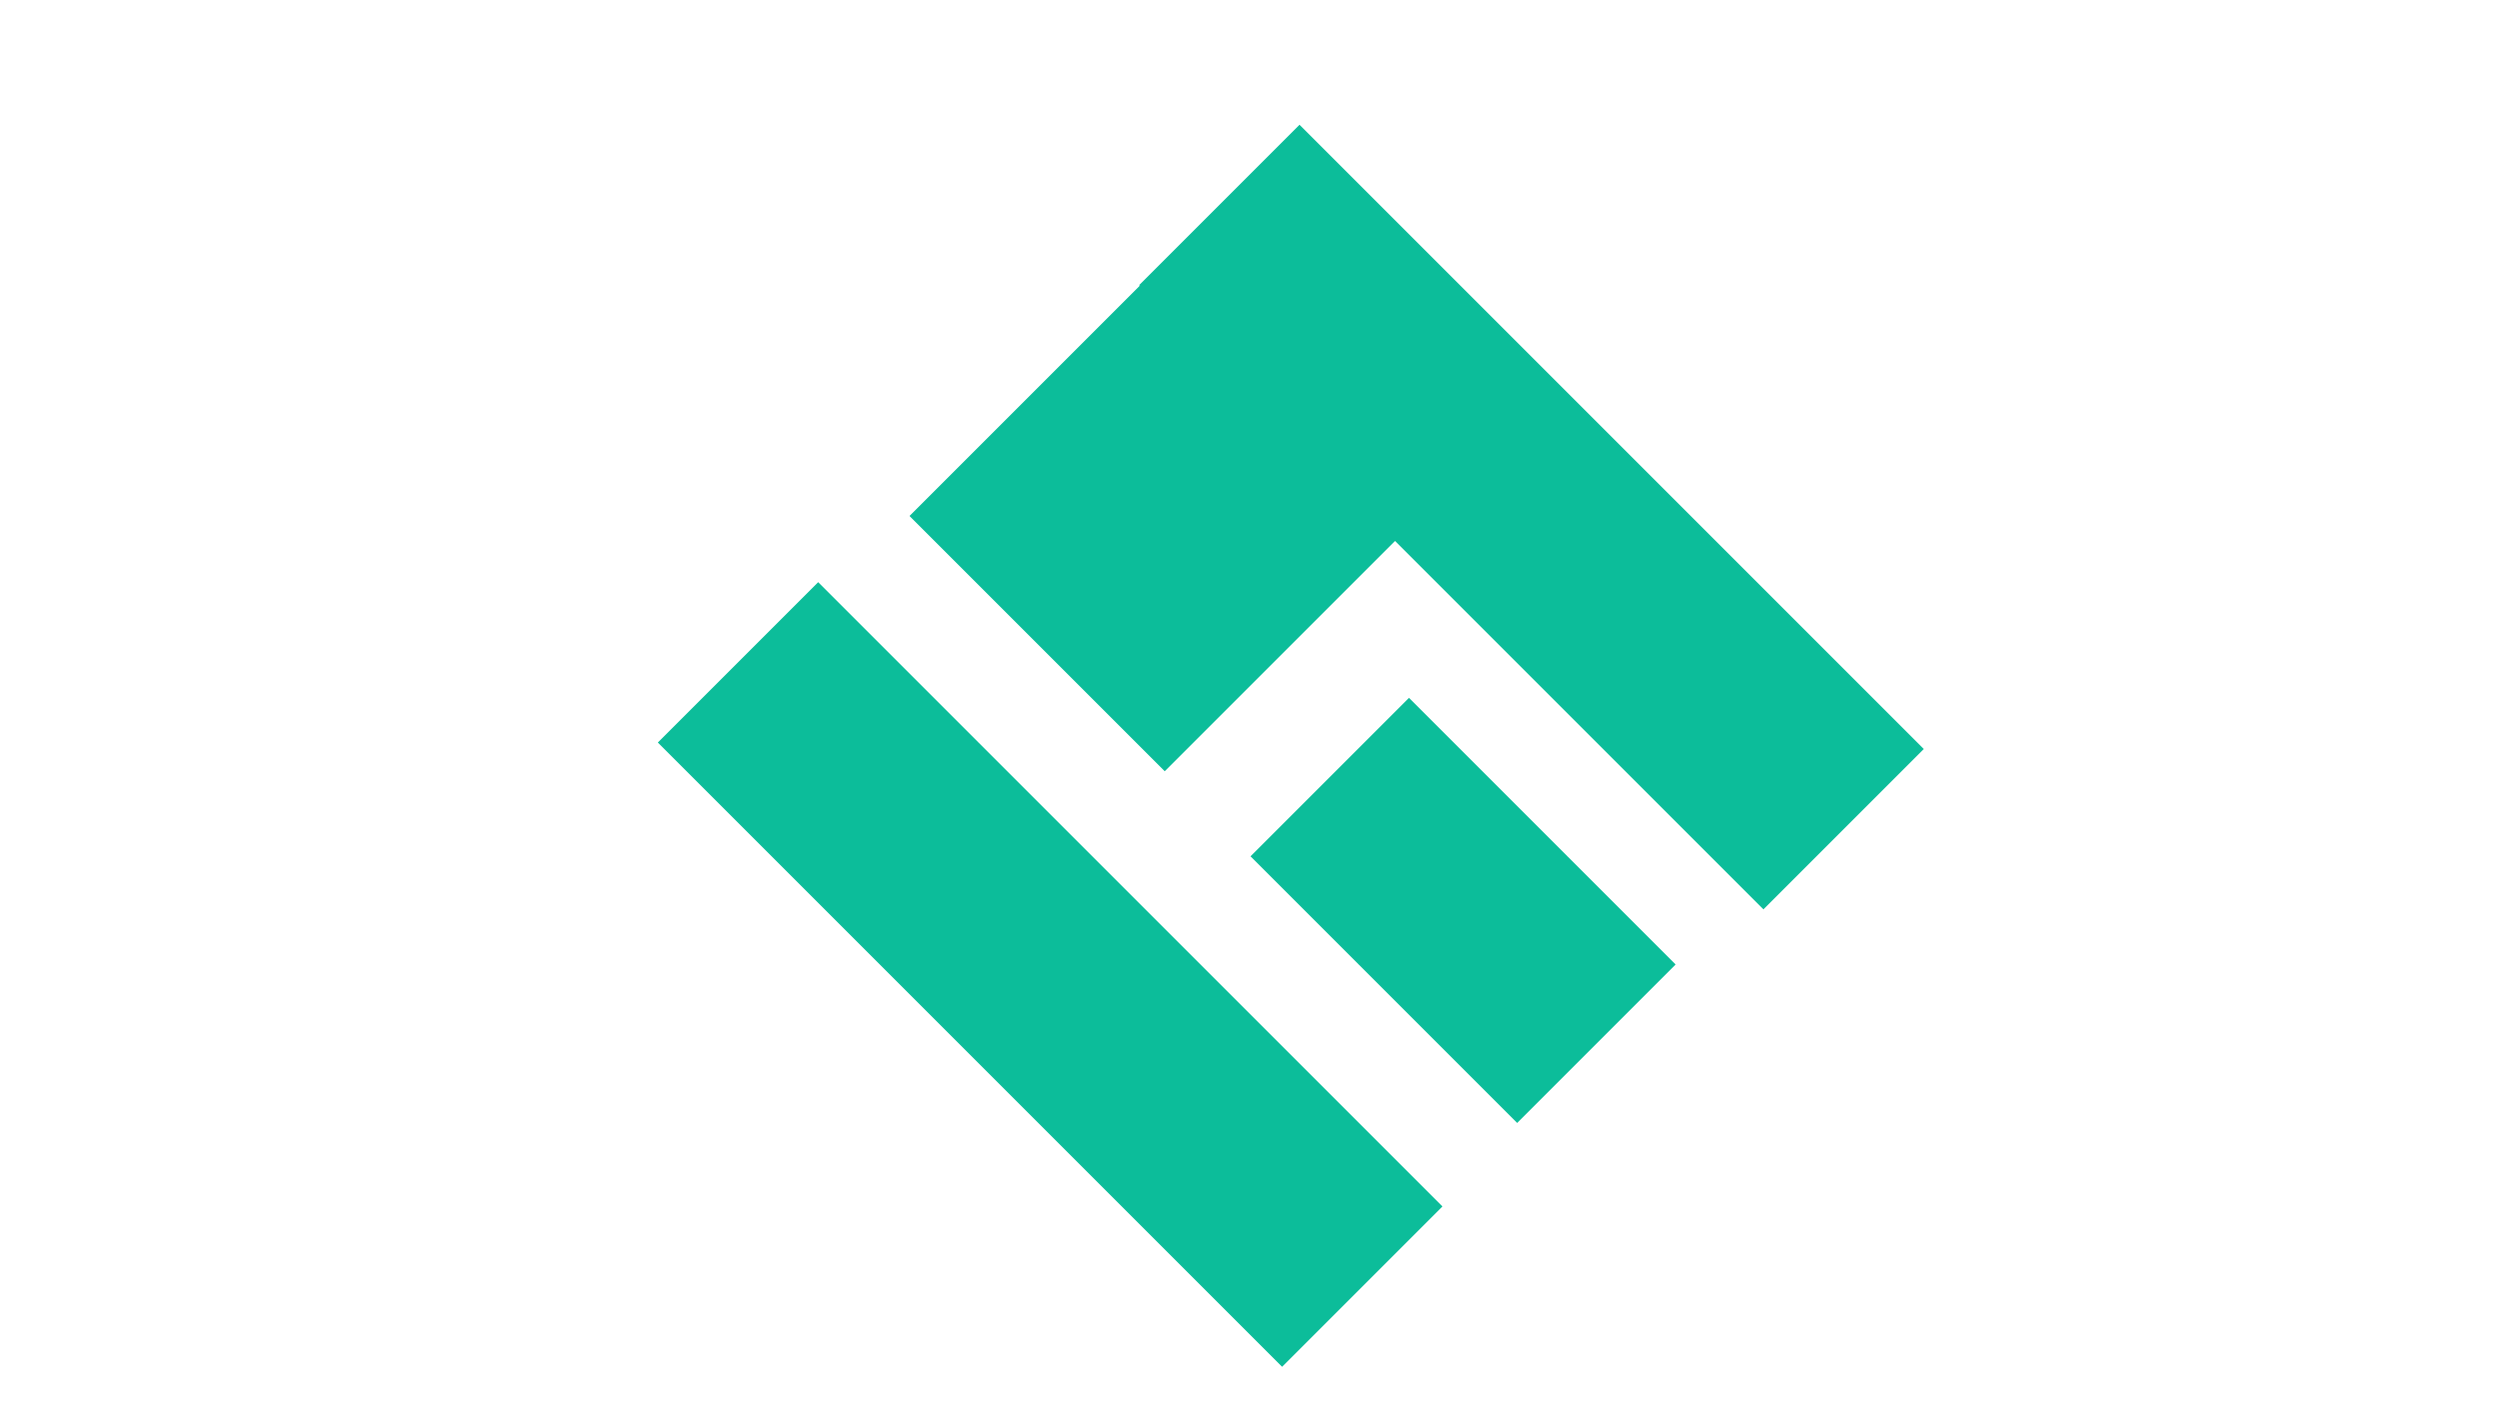 <svg xmlns:xlink="http://www.w3.org/1999/xlink" xmlns="http://www.w3.org/2000/svg" version="1.1" fill="none" stroke="none" stroke-linecap="square" stroke-miterlimit="10" viewBox="0 0 960 540"><rect x="0" y="0" width="960" height="540" fill="#333333" stroke="none"/><clipPath id="g23dc1541d55_0_1.0"><path d="m0 0l960.0 0l0 540.0l-960.0 0l0 -540.0z" clip-rule="nonzero"/></clipPath><g clip-path="url(#g23dc1541d55_0_1.0)"><path fill="#ffffff" d="m0 0l960.0 0l0 540.0l-960.0 0z" fill-rule="evenodd"/><path fill="#0cbd9a" d="m252.61 285.129l61.575 -61.575l239.717 239.717l-61.575 61.575z" fill-rule="evenodd"/><path fill="#0cbd9a" d="m471.52 75.874l98.016 98.016l-122.268 122.268l-98.016 -98.016z" fill-rule="evenodd"/><path fill="#0cbd9a" d="m541.048 267.974l102.394 102.394l-60.85 60.85l-102.394 -102.394z" fill-rule="evenodd"/><path fill="#0cbd9a" d="m437.442 109.48l61.575 -61.575l239.717 239.717l-61.575 61.575z" fill-rule="evenodd"/></g></svg>